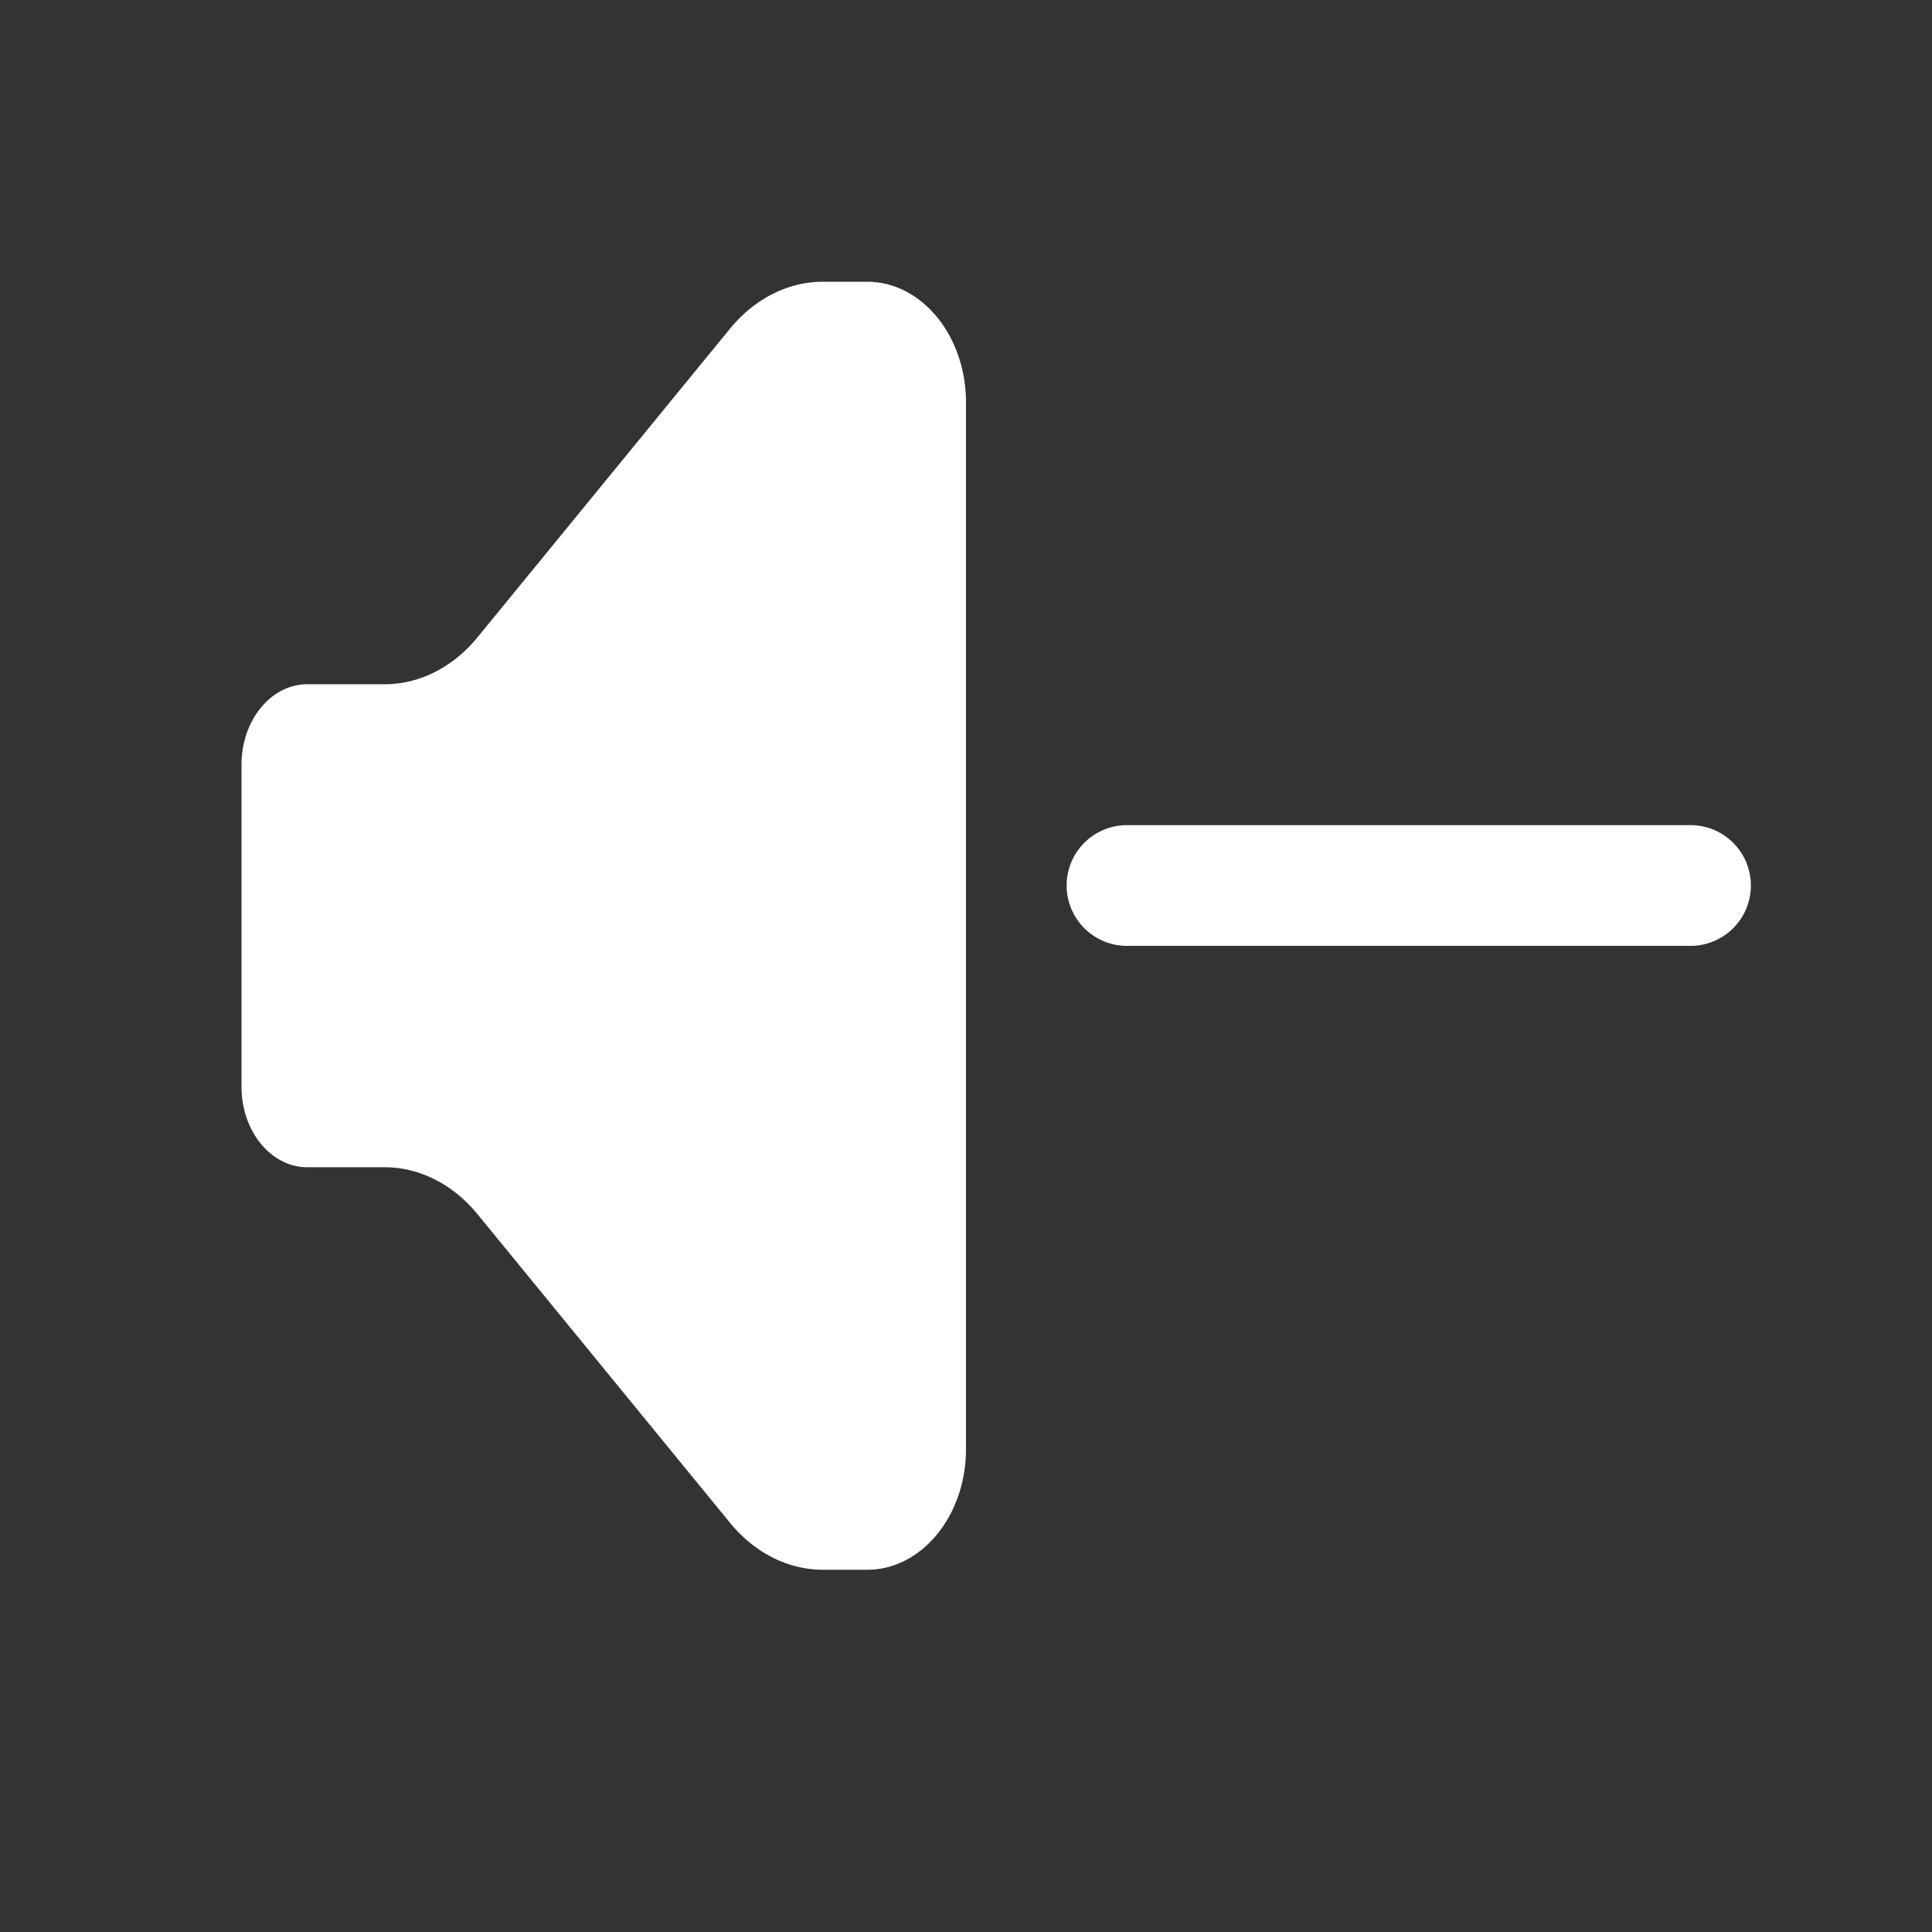 <?xml version="1.0" standalone="no"?><!DOCTYPE svg PUBLIC "-//W3C//DTD SVG 1.1//EN" "http://www.w3.org/Graphics/SVG/1.1/DTD/svg11.dtd"><svg t="1718676974775" class="icon" viewBox="0 0 1024 1024" version="1.1" xmlns="http://www.w3.org/2000/svg" p-id="5600" xmlns:xlink="http://www.w3.org/1999/xlink" width="200" height="200"><rect x="0" y="0" width="1024" height="1024" fill="#333333" stroke="none"/><path d="M512 213.333v554.667c0 35.328-23.467 64-52.352 64h-23.467c-18.517 0-36.267-8.96-49.365-25.003l-133.632-163.328c-13.099-16-30.848-25.003-49.365-25.003h-40.917c-19.285 0-34.901-19.115-34.901-42.667v-170.667c0-23.552 15.616-42.667 34.901-42.667h40.917c18.517 0 36.267-8.96 49.365-25.003l133.632-163.328c13.099-16 30.848-25.003 49.365-25.003h23.467C488.533 149.333 512 178.005 512 213.333z m384 224a32 32 0 1 1 0 64h-298.667a32 32 0 1 1 0-64h298.667z" p-id="5601" fill="#ffffff"></path></svg>